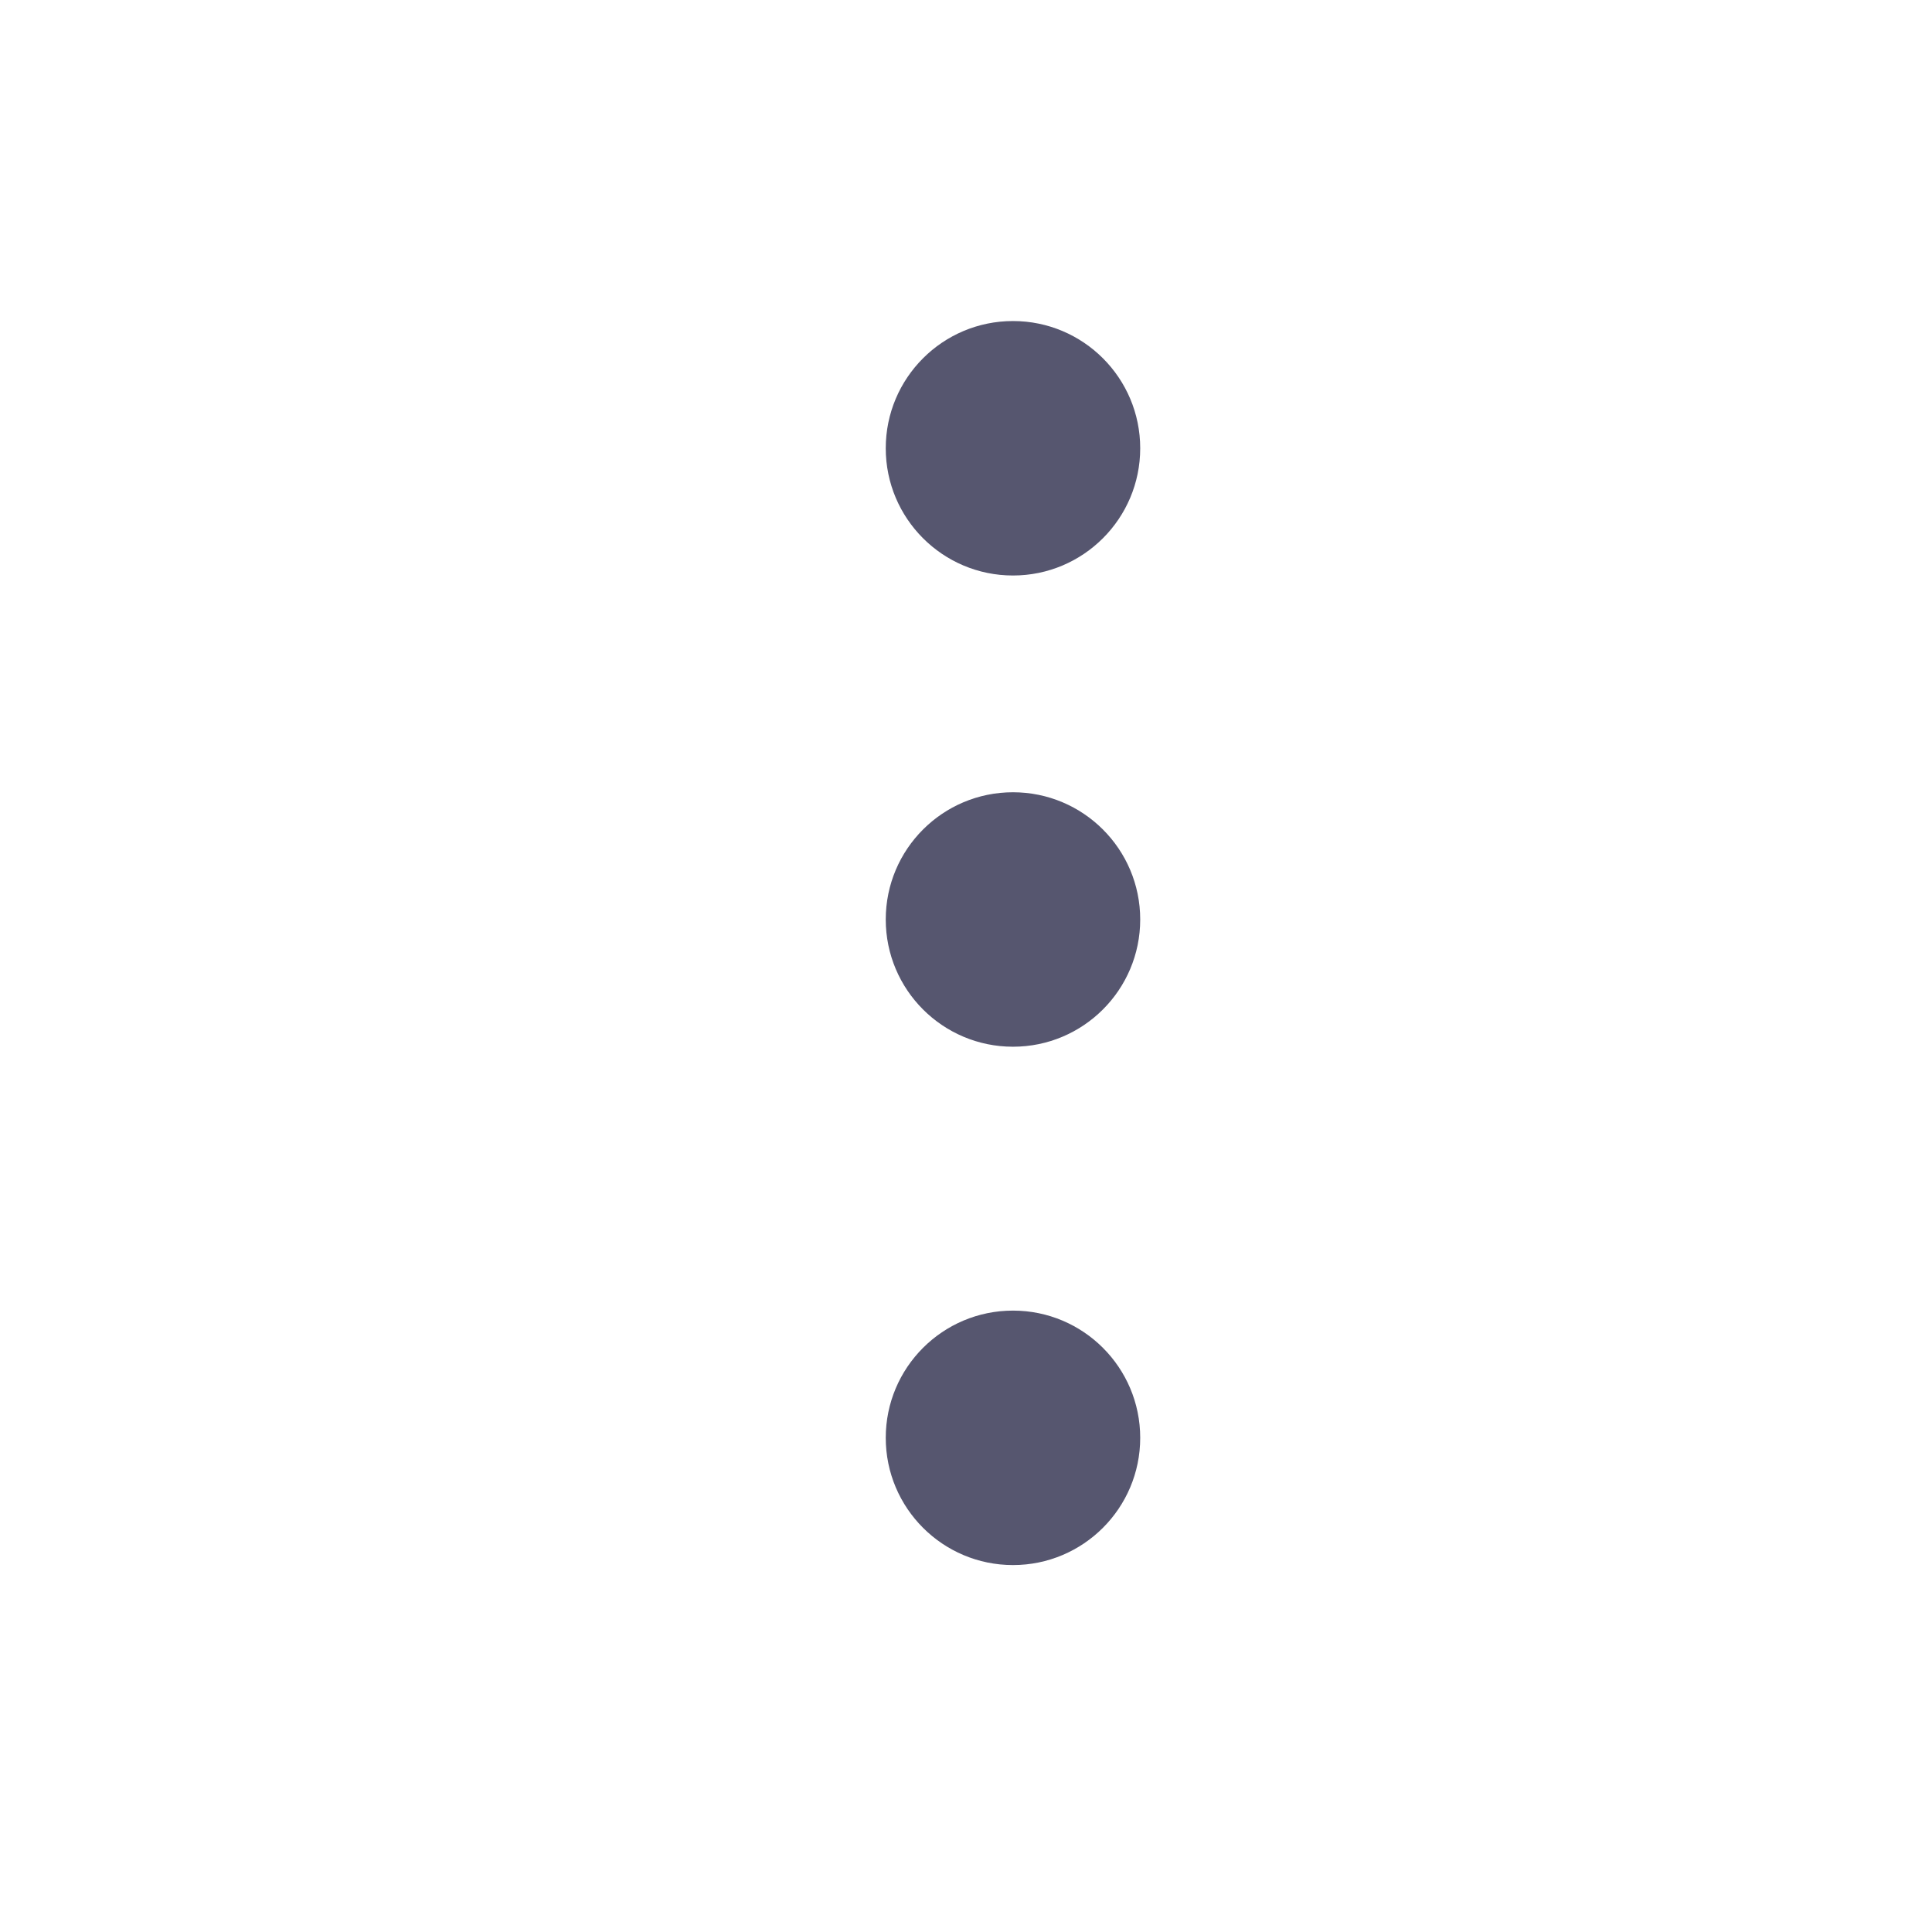 <svg viewBox="0 0 40 41" style="width: 22px; height: 22px;">
    <path
        d="M23.697 9.513C23.697 11.004 22.488 12.213 20.997 12.213C19.506 12.213 18.297 11.004 18.297 9.513C18.297 8.021 19.506 6.813 20.997 6.813C22.488 6.813 23.697 8.021 23.697 9.513Z"
        fill="#56566F"></path>
    <path class="Icon"
        d="M23.697 30.513C23.697 32.004 22.488 33.213 20.997 33.213C19.506 33.213 18.297 32.004 18.297 30.513C18.297 29.021 19.506 27.813 20.997 27.813C22.488 27.813 23.697 29.021 23.697 30.513Z"
        fill="#56566F"></path>
    <path class="Icon"
        d="M23.697 19.513C23.697 21.004 22.488 22.213 20.997 22.213C19.506 22.213 18.297 21.004 18.297 19.513C18.297 18.021 19.506 16.813 20.997 16.813C22.488 16.813 23.697 18.021 23.697 19.513Z"
        fill="#56566F"></path>
    <defs>
        <clipPath id="clip0_35181_160">
            <rect width="39.998" height="39.998" fill="white"
                transform="translate(0.996 0.012)"></rect>
        </clipPath>
    </defs>
</svg>